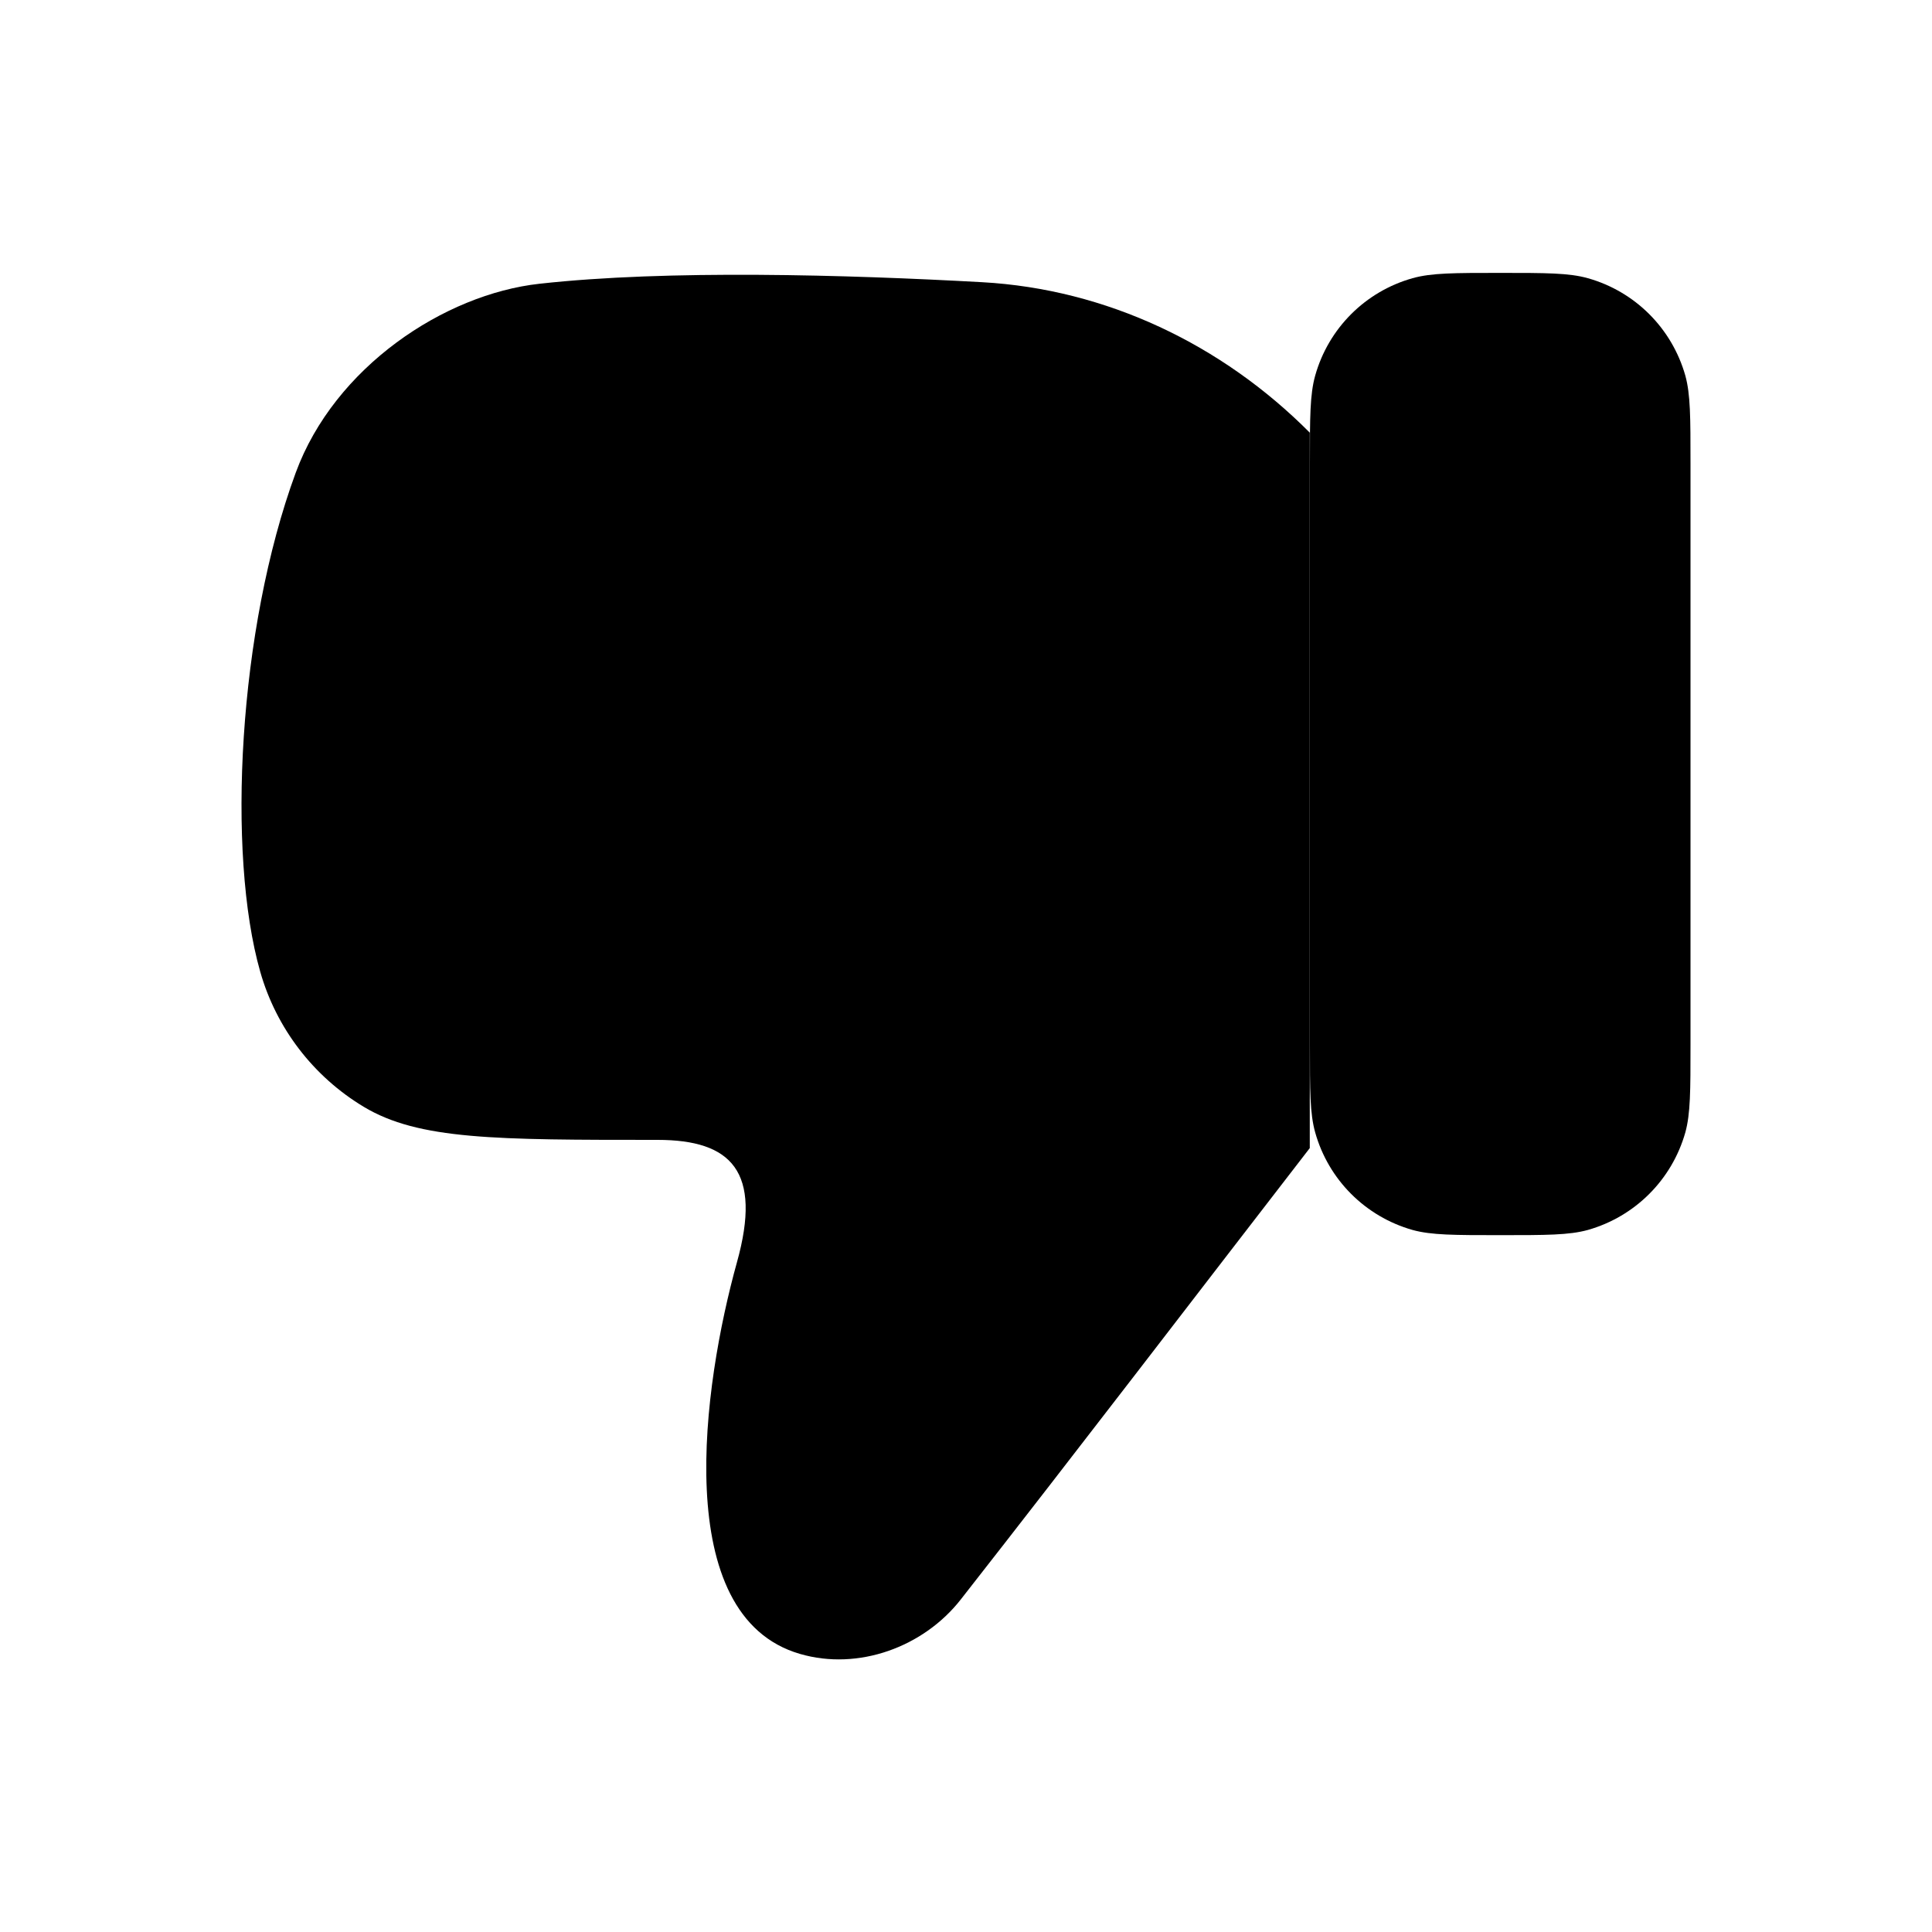 <svg width="16" height="16" viewBox="0 0 16 16" xmlns="http://www.w3.org/2000/svg">
<path d="M12.424 10.229C12.804 10.229 12.994 10.229 13.15 10.186C13.541 10.075 13.846 9.77 13.957 9.379C14 9.223 14 9.033 14 8.653C14 7.068 14 5.421 14 3.836C14 3.456 14 3.266 13.957 3.11C13.846 2.719 13.541 2.414 13.15 2.304C12.994 2.26 12.804 2.26 12.424 2.26C12.044 2.26 11.854 2.26 11.698 2.304C11.307 2.414 11.002 2.719 10.892 3.11C10.848 3.266 10.848 3.456 10.848 3.836C10.848 5.421 10.848 7.068 10.848 8.653C10.848 9.033 10.848 9.223 10.892 9.379C11.002 9.77 11.307 10.075 11.698 10.186C11.854 10.229 12.044 10.229 12.424 10.229Z" stroke-linecap="round" stroke-linejoin="round"/>
<path d="M10.847 9.508C9.884 10.754 8.927 12.007 7.956 13.247C7.648 13.64 7.109 13.838 6.625 13.697C5.545 13.383 5.821 11.469 6.103 10.454C6.313 9.701 6.058 9.44 5.445 9.44C4.105 9.44 3.468 9.44 3.012 9.166C2.595 8.915 2.288 8.515 2.155 8.047C1.877 7.071 1.972 5.211 2.449 3.915C2.771 3.039 3.68 2.437 4.467 2.35C5.53 2.232 7.013 2.275 8.133 2.337C9.162 2.394 10.12 2.852 10.847 3.583" stroke-linecap="round" stroke-linejoin="round"/>
</svg>
